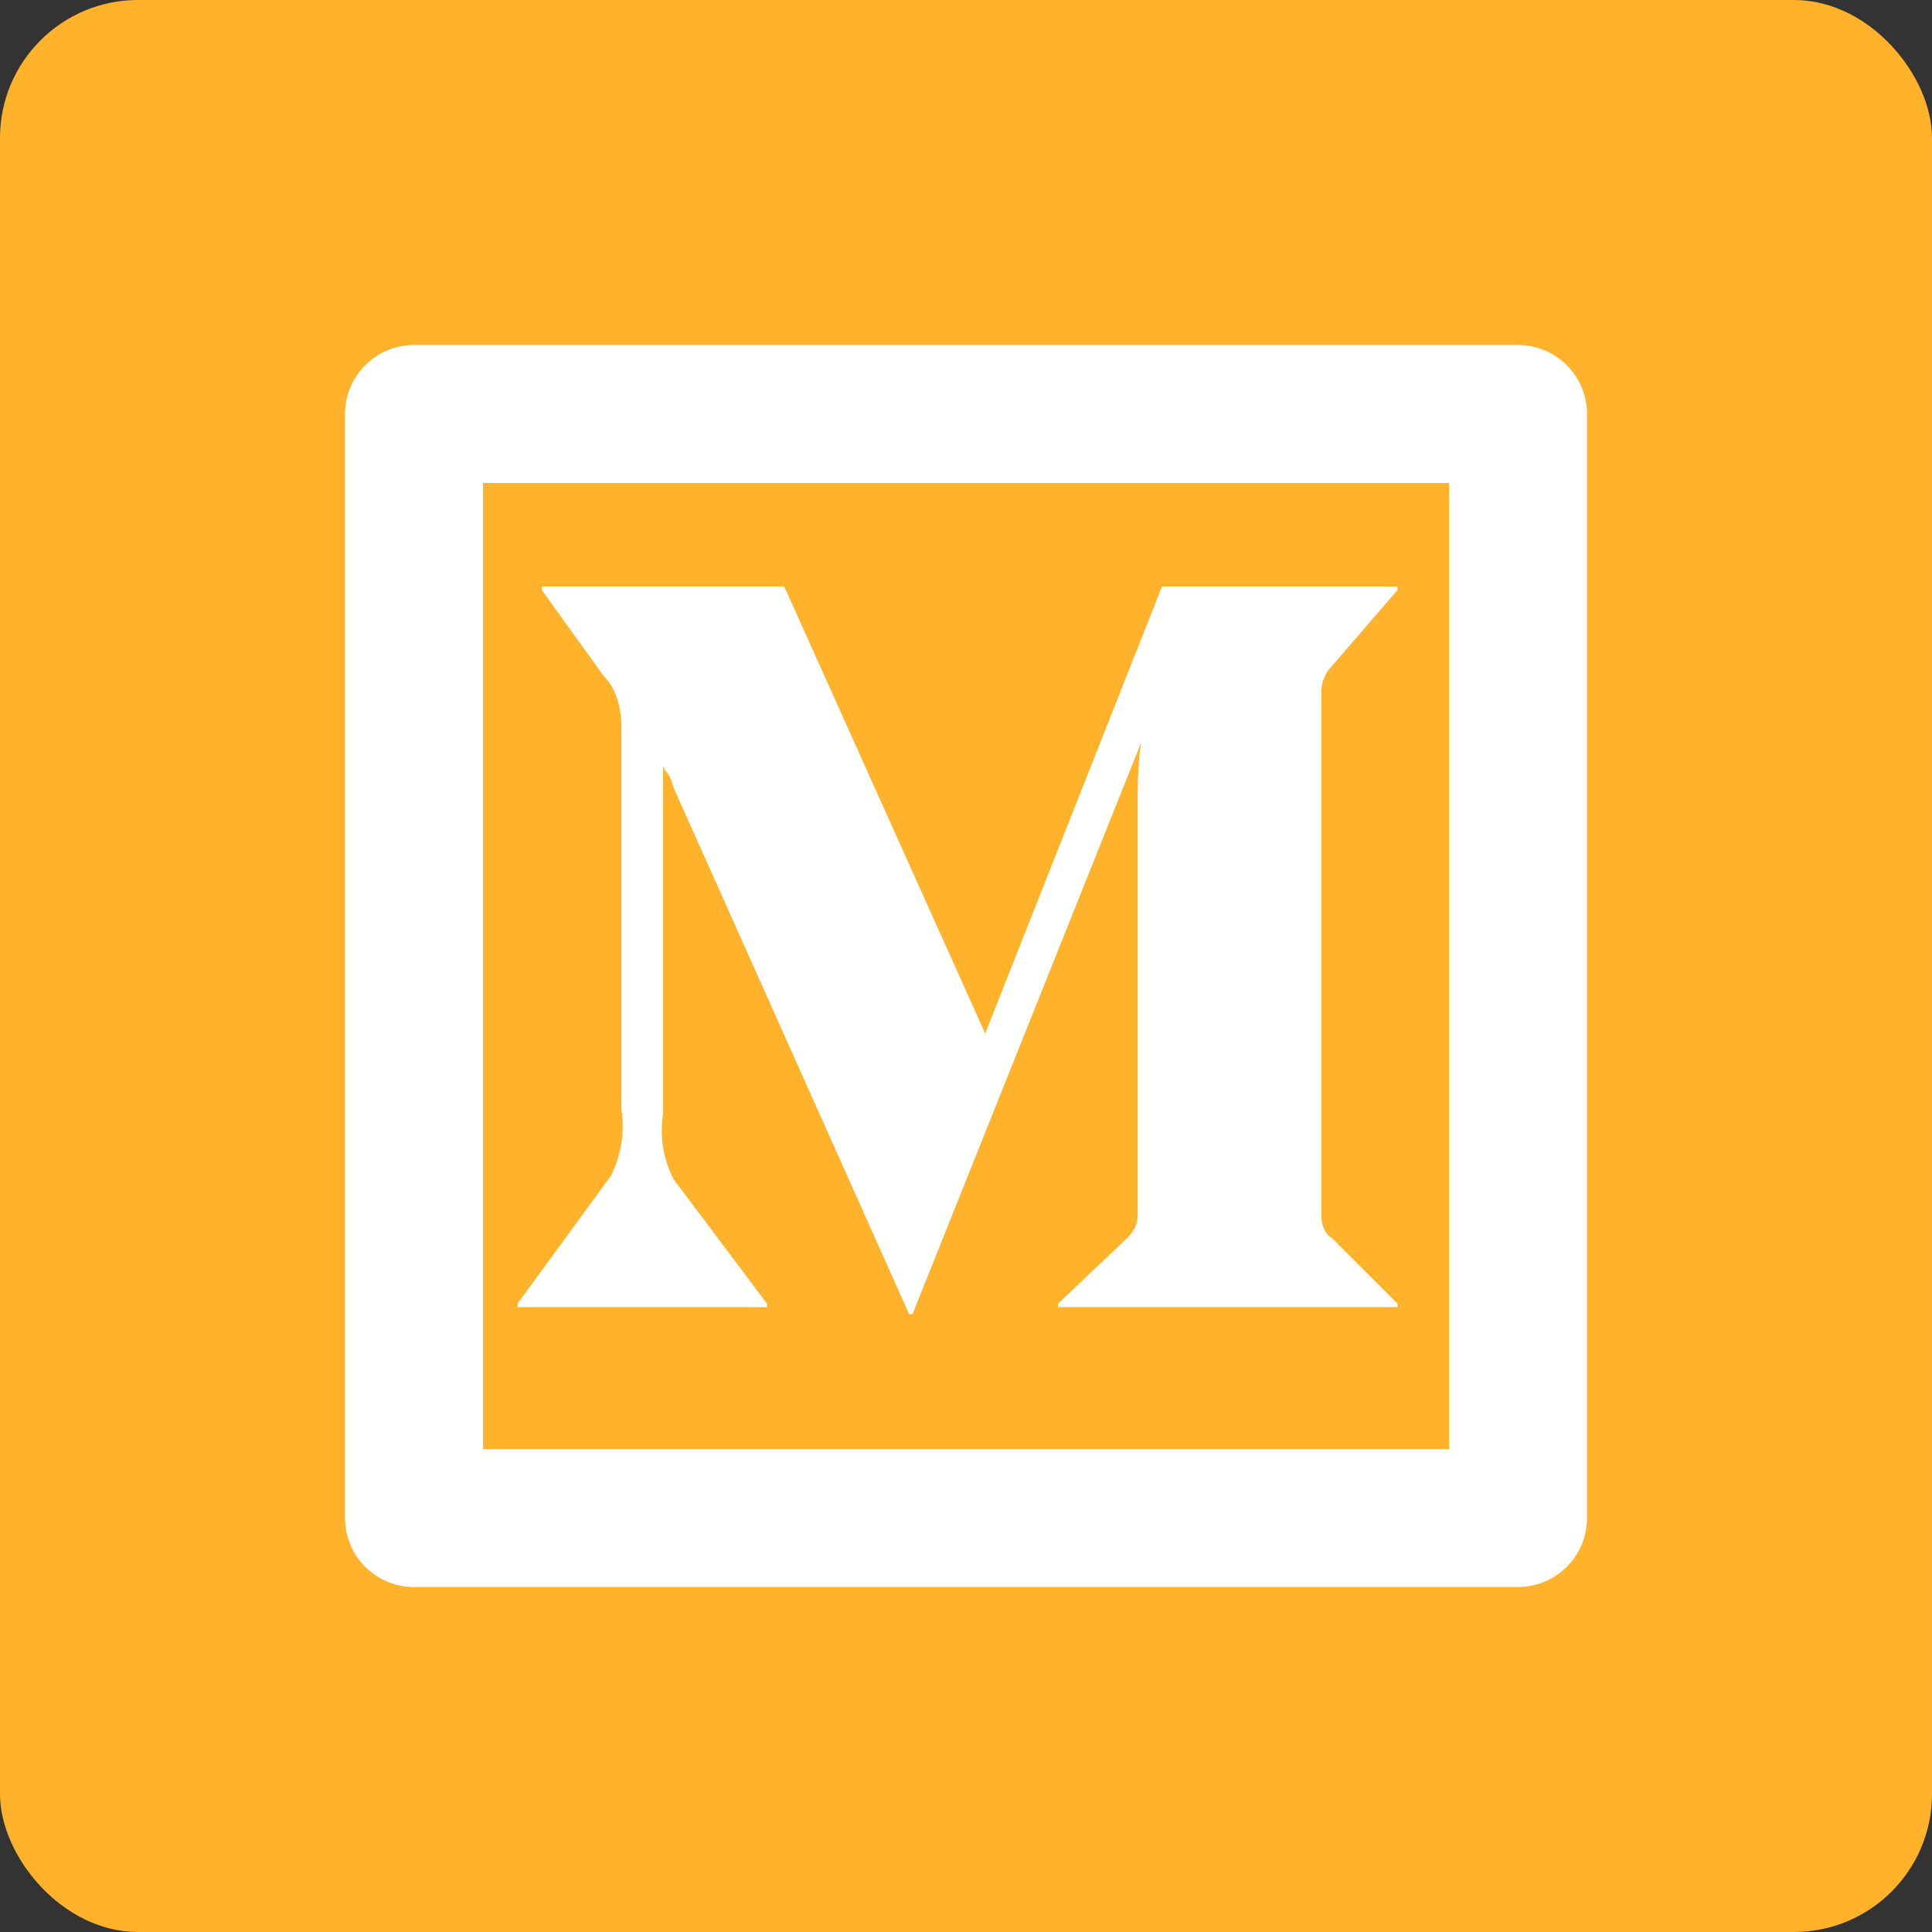 <svg width="28" height="28" fill="none" xmlns="http://www.w3.org/2000/svg"><rect width="100%" height="100%" fill="#333333" stroke="none"/><rect width="28" height="28" rx="2" fill="#FFB22A"/><path d="M6 5h16a1 1 0 011 1v16a1 1 0 01-1 1H6a1 1 0 01-1-1V6a1 1 0 011-1zm1 2v14h14V7H7zm12.3 10.94l.955.954v.05h-4.921v-.05l1.004-.954c.1-.1.15-.2.15-.351v-5.925c0-.252 0-.603.051-.904l-3.314 8.285h-.05L9.76 11.412c-.05-.2-.1-.2-.15-.3v5.02c-.051.352 0 .653.15.955l1.356 1.807v.05H7.5v-.05l1.356-1.858c.15-.3.2-.652.15-.954V10.56c0-.251-.05-.553-.25-.753L7.851 8.55V8.5h3.515l2.912 6.478L16.84 8.5h3.415v.05l-.954 1.105c-.1.1-.15.251-.15.351v7.633c0 .1.05.251.15.301H19.3z" fill="#fff"/></svg>
